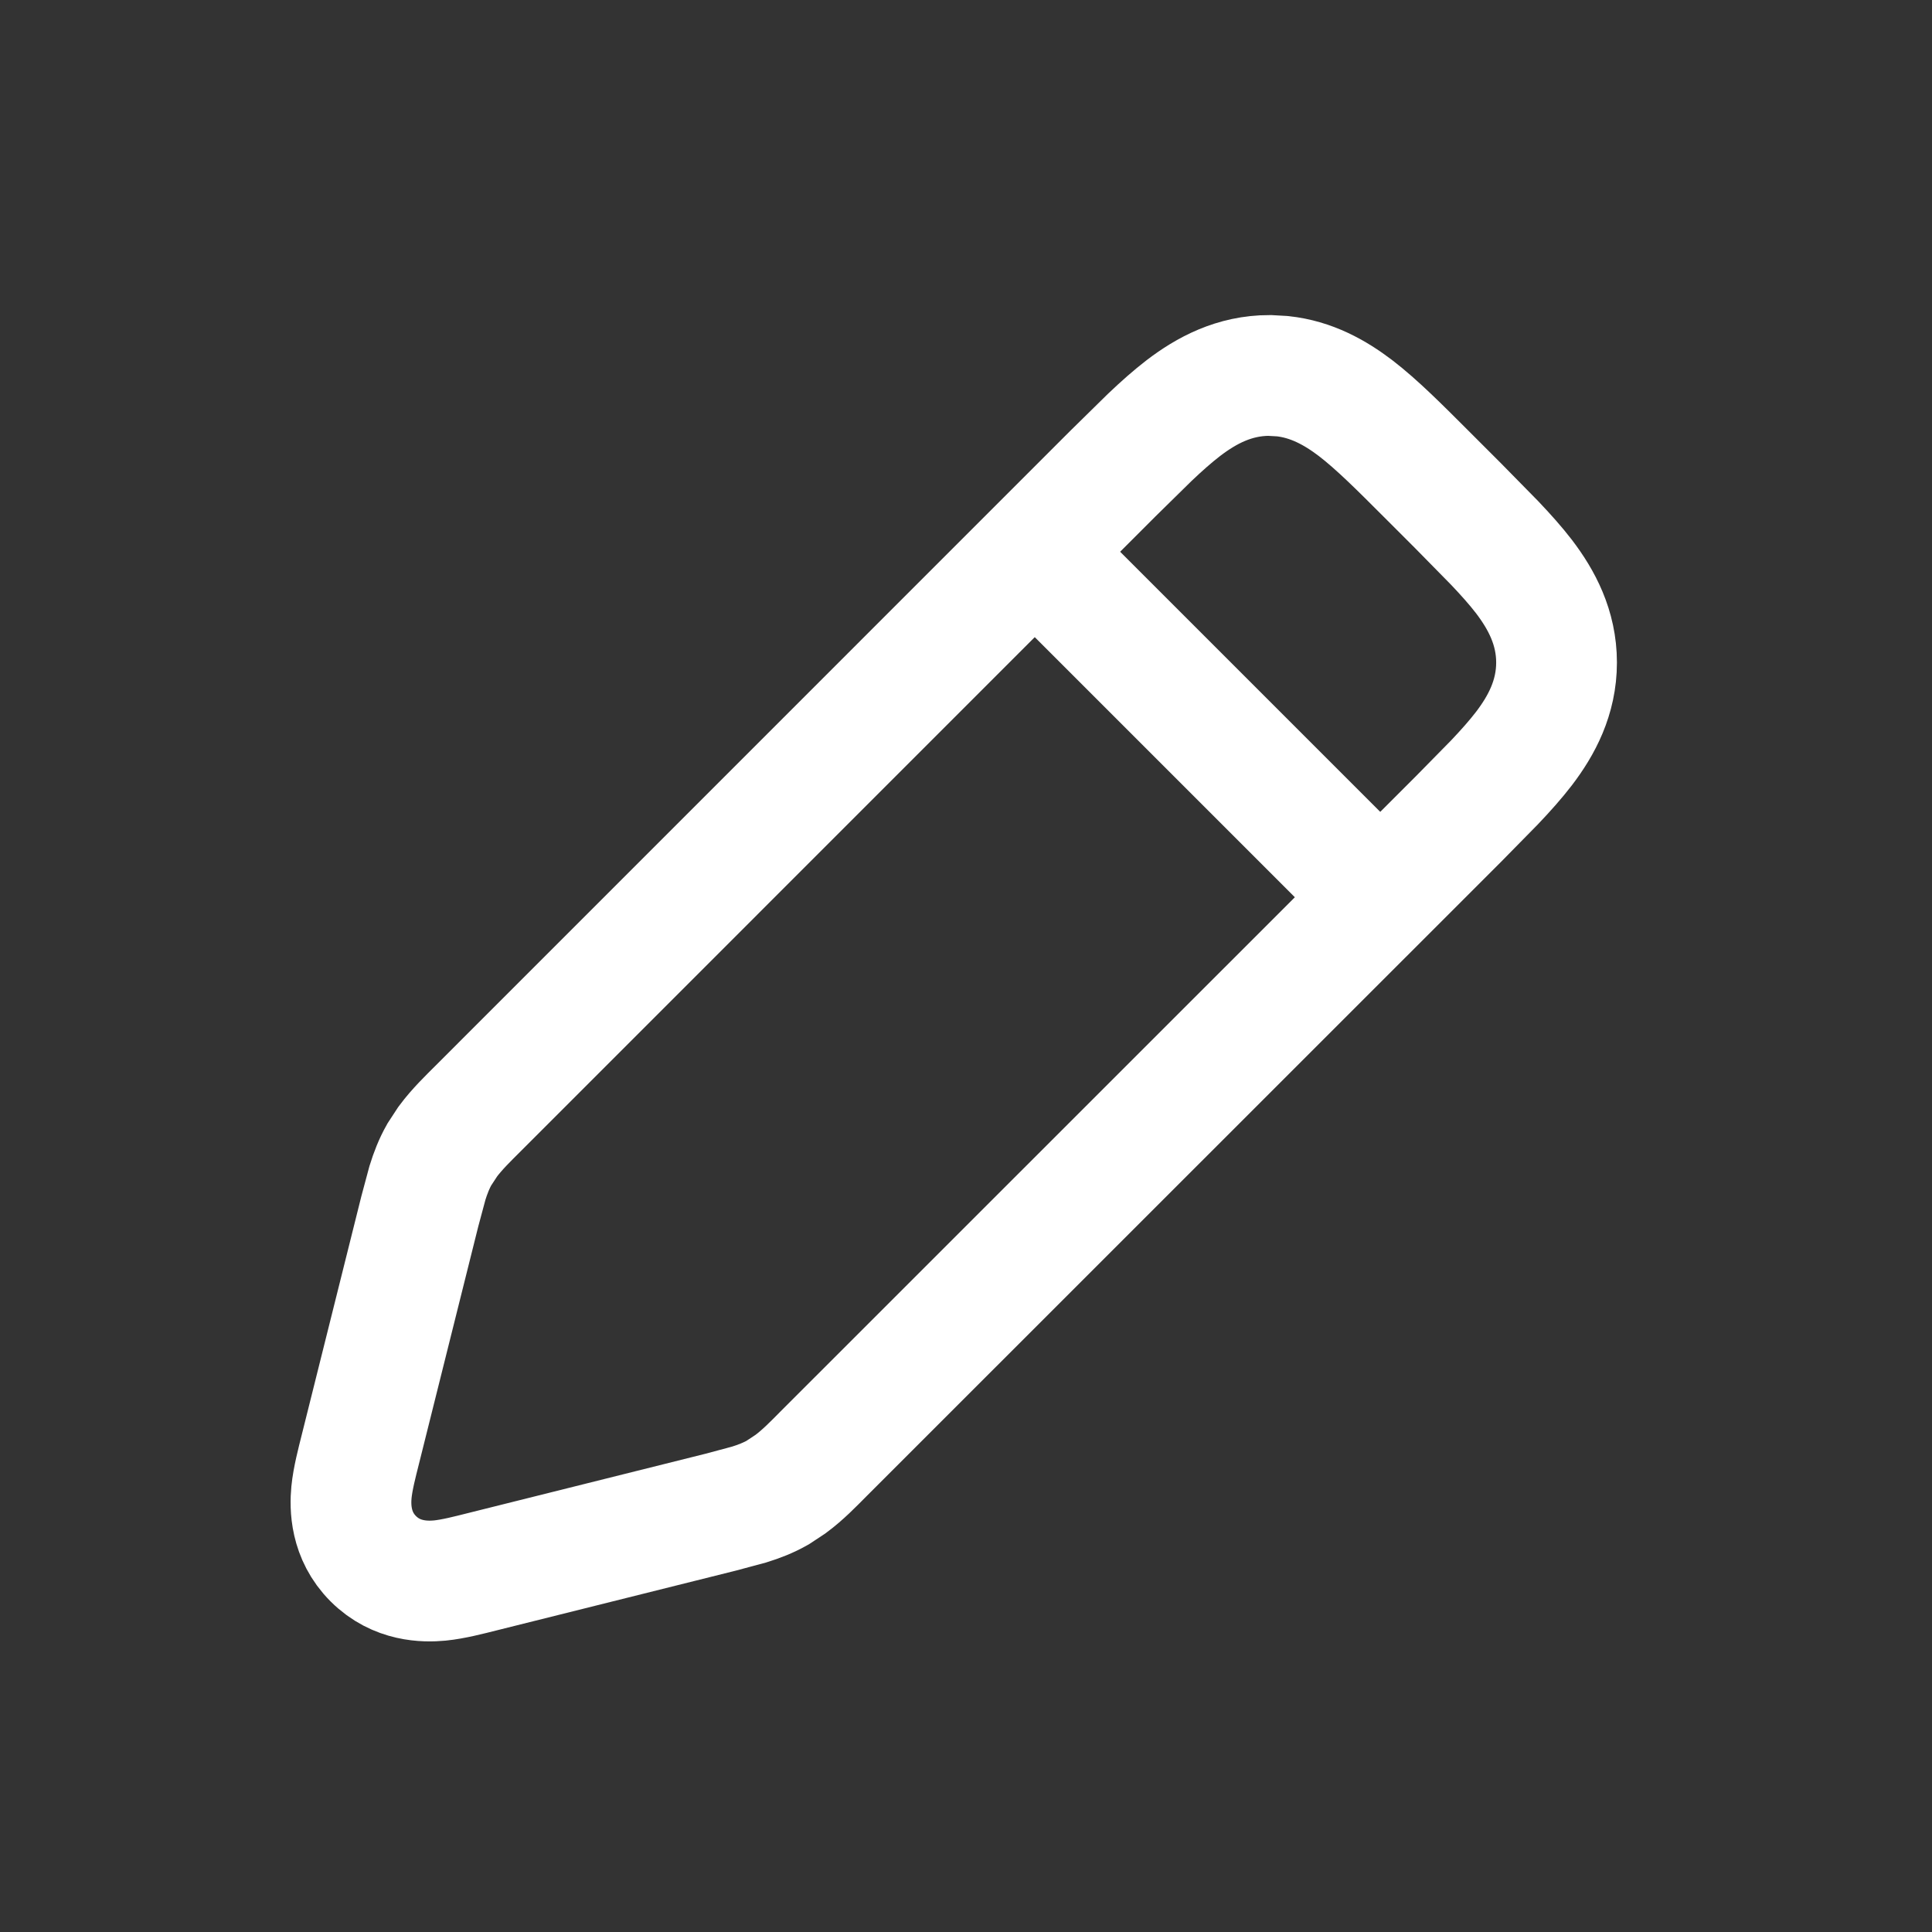 <svg width="24" height="24" viewBox="0 0 24 24" fill="none" xmlns="http://www.w3.org/2000/svg">
<rect x="0" y="0" width="24" height="24" fill="#333333" stroke="none"/>
<path d="M15.929 4.673C16.291 4.711 16.587 4.878 16.837 5.068C17.105 5.273 17.396 5.566 17.714 5.884L18.116 6.286L18.566 6.744C18.705 6.89 18.829 7.029 18.932 7.163C19.149 7.448 19.336 7.794 19.336 8.23C19.336 8.667 19.149 9.013 18.932 9.298C18.829 9.432 18.705 9.572 18.566 9.718L18.116 10.176L10.229 18.061C10.105 18.186 9.974 18.322 9.82 18.436L9.658 18.543C9.545 18.607 9.425 18.653 9.306 18.69L8.952 18.785L5.99 19.525C5.834 19.564 5.634 19.617 5.463 19.634C5.282 19.651 4.926 19.652 4.637 19.363C4.348 19.074 4.349 18.718 4.366 18.537C4.383 18.366 4.436 18.166 4.475 18.01L5.215 15.048L5.31 14.694C5.347 14.575 5.393 14.455 5.457 14.342L5.563 14.18C5.678 14.026 5.814 13.895 5.938 13.771L13.824 5.884L14.282 5.434C14.428 5.295 14.568 5.171 14.702 5.068C14.987 4.851 15.332 4.664 15.77 4.664L15.929 4.673Z" stroke="white" stroke-width="1.5"/>
<path d="M13 7L17 11" stroke="white" stroke-width="1.5"/>
</svg>
